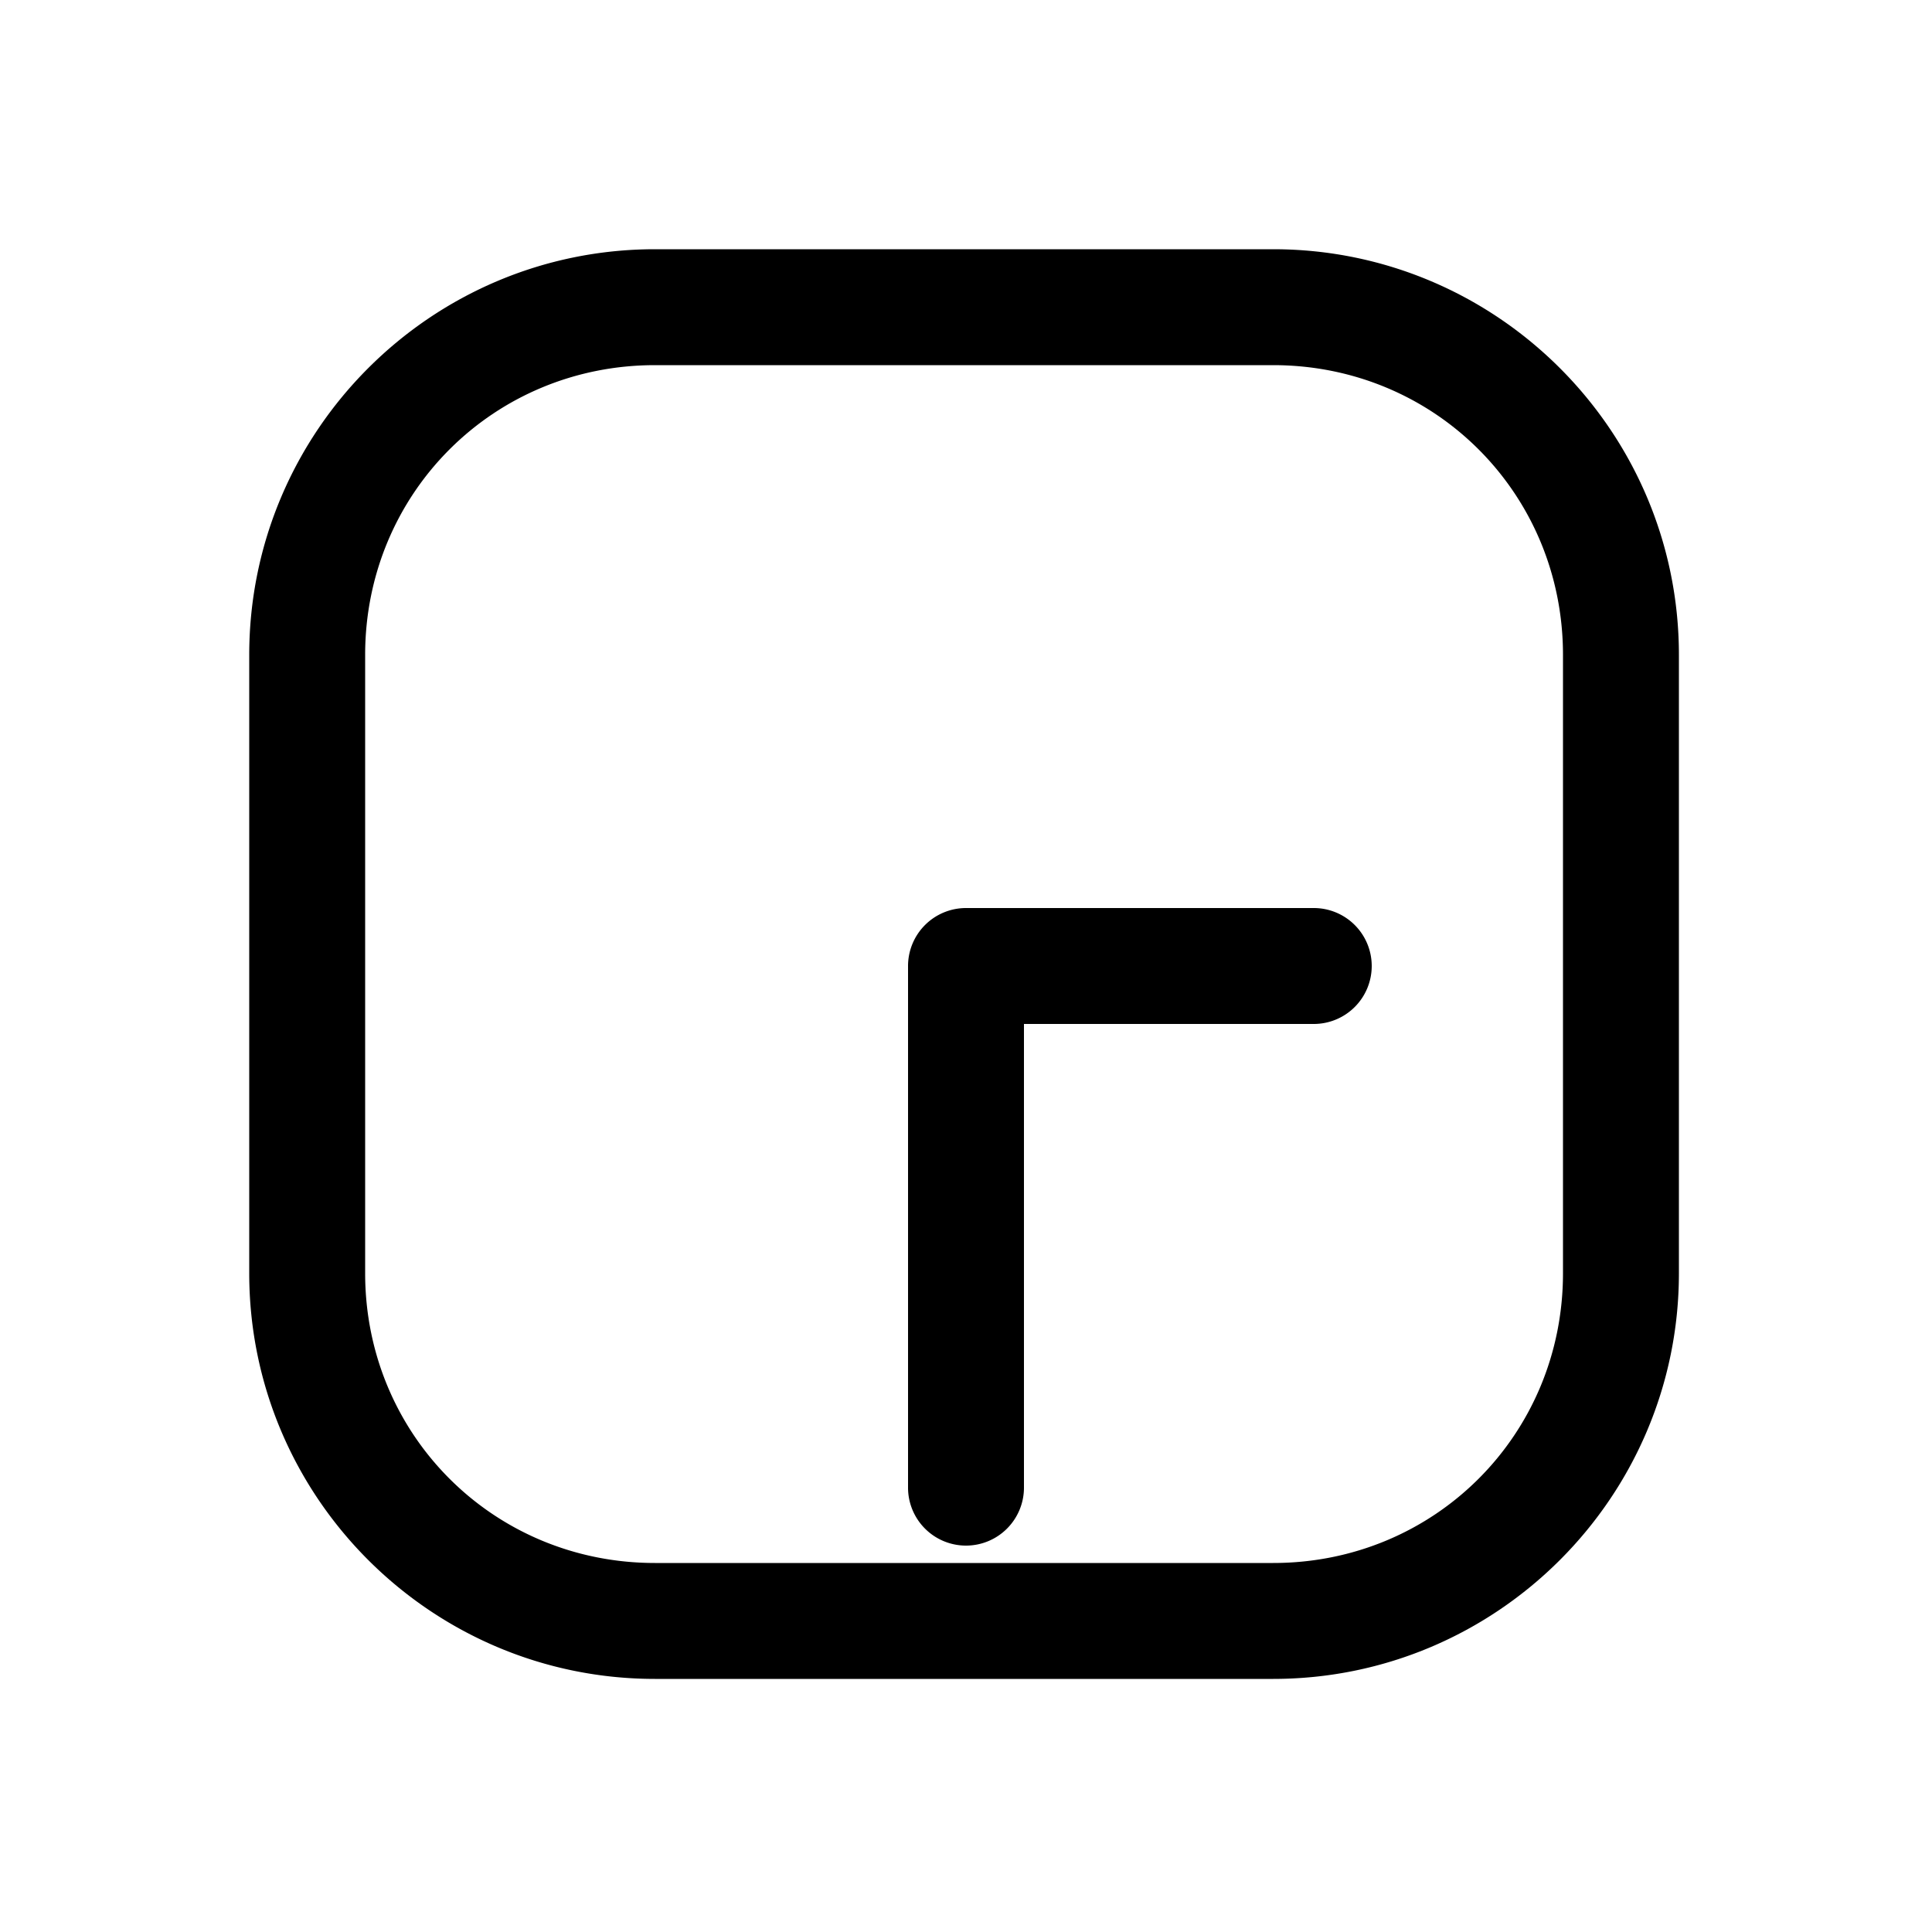 <svg xmlns="http://www.w3.org/2000/svg" width="1000" height="1000" viewBox="0 0 1000 1000"><path d="M-270-30a30 30 0 0 0-30 30 30 30 0 0 0 30 30h240v150a30 30 0 0 0 30 30 30 30 0 0 0 30-30V0A30.003 30.003 0 0 0 0-30Zm641-131c0-115.821-94.179-210-210-210h-320c-115.821 0-210 94.179-210 210v320c0 115.821 94.179 210 210 210h320c115.821 0 210-94.179 210-210zm-60 0v320c0 83.619-66.381 150-150 150h-320c-83.619 0-150-66.381-150-150v-320c0-83.619 66.381-150 150-150h320c83.619 0 150 66.381 150 150z" style="-inkscape-stroke:none" transform="rotate(-90 500 0)"/></svg>